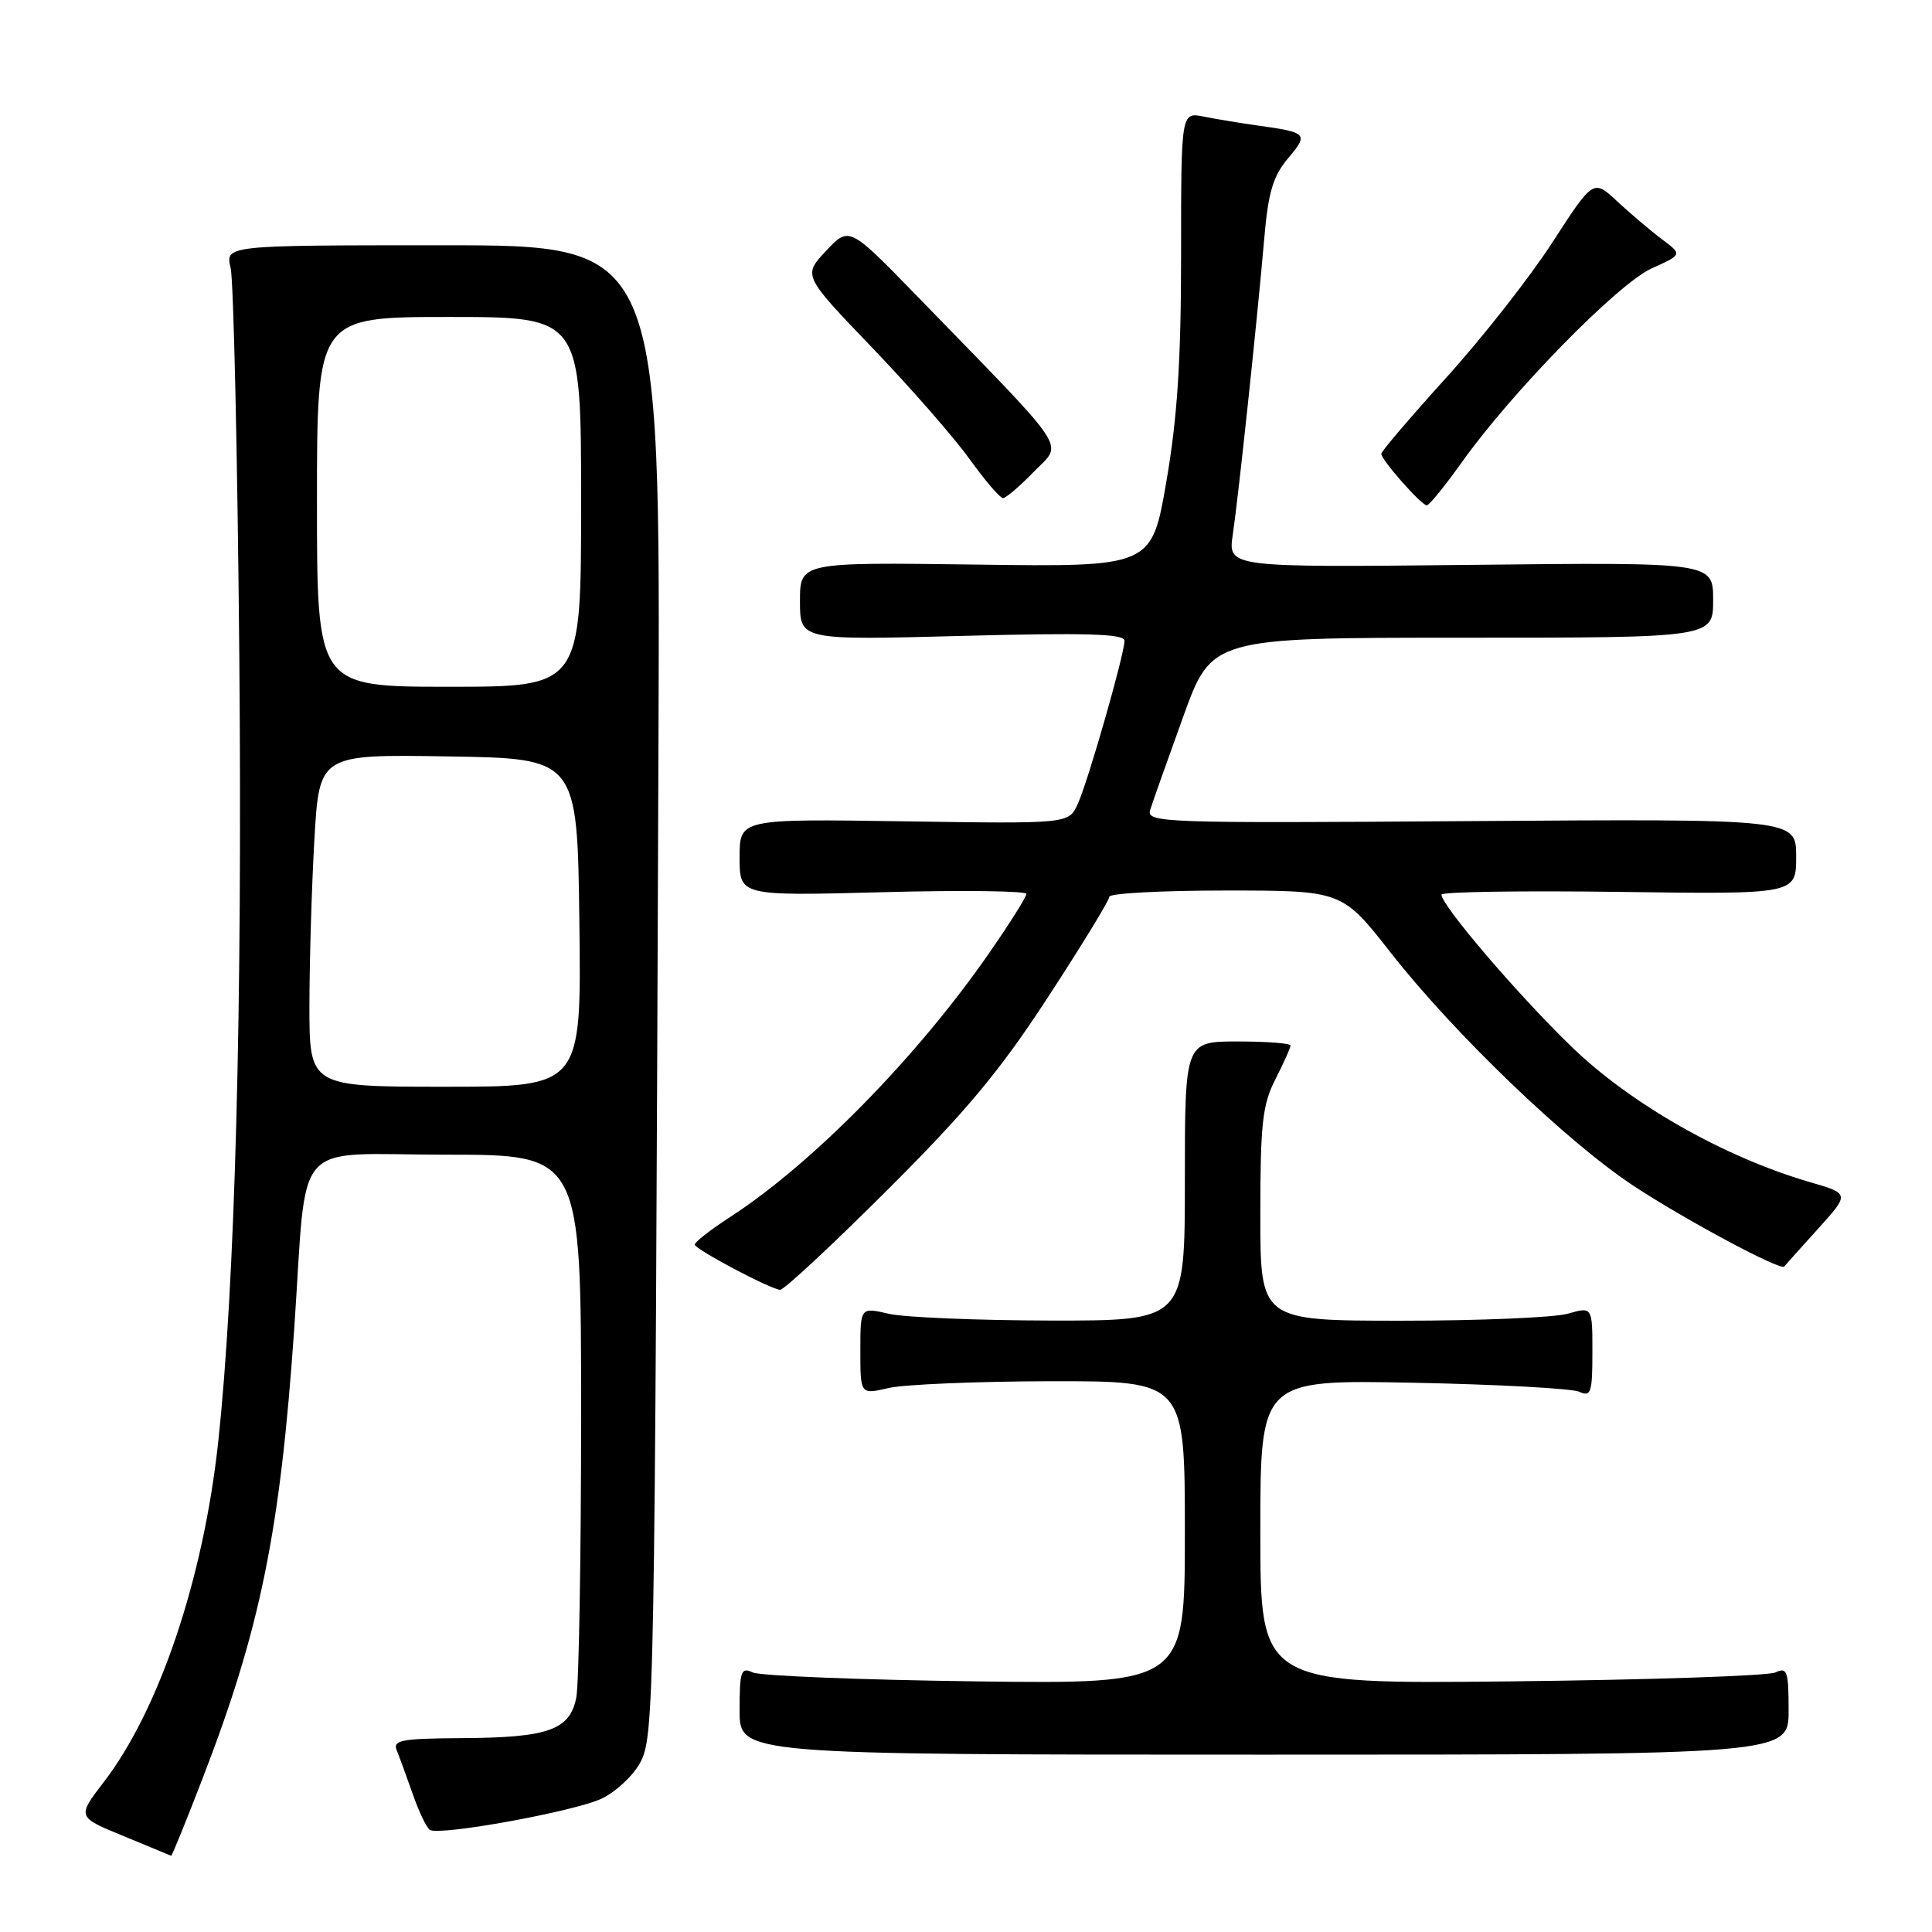 <?xml version="1.0" encoding="UTF-8" standalone="no"?>
<!DOCTYPE svg PUBLIC "-//W3C//DTD SVG 1.1//EN" "http://www.w3.org/Graphics/SVG/1.1/DTD/svg11.dtd" >
<svg xmlns="http://www.w3.org/2000/svg" xmlns:xlink="http://www.w3.org/1999/xlink" version="1.1" viewBox="0 0 256 256">
 <g >
 <path fill="currentColor"
d=" M 26.86 235.61 C 34.50 215.84 37.14 202.89 38.99 176.00 C 40.76 150.27 38.38 153.00 59.06 153.00 C 77.00 153.00 77.00 153.00 77.00 187.38 C 77.00 206.28 76.71 223.19 76.36 224.95 C 75.50 229.24 72.66 230.25 61.21 230.31 C 53.18 230.36 52.01 230.58 52.57 231.93 C 52.92 232.79 53.88 235.41 54.70 237.75 C 55.52 240.09 56.53 242.21 56.96 242.47 C 58.26 243.28 76.13 240.03 79.71 238.33 C 81.57 237.45 83.86 235.33 84.79 233.62 C 86.70 230.14 86.76 226.87 87.25 98.50 C 87.50 32.50 87.50 32.50 58.67 32.50 C 29.85 32.50 29.85 32.50 30.56 35.50 C 30.95 37.15 31.47 60.33 31.71 87.00 C 32.13 133.75 31.15 170.24 28.92 191.00 C 26.98 209.10 21.11 226.56 13.75 236.13 C 10.20 240.76 10.20 240.76 16.35 243.28 C 19.73 244.67 22.58 245.85 22.68 245.90 C 22.77 245.96 24.66 241.33 26.86 235.61 Z  M 237.00 226.64 C 237.00 221.42 236.81 220.87 235.25 221.61 C 234.29 222.06 218.54 222.59 200.25 222.79 C 167.00 223.14 167.00 223.14 167.00 202.98 C 167.00 182.82 167.00 182.82 187.25 183.22 C 198.39 183.44 208.29 183.98 209.25 184.41 C 210.81 185.13 211.00 184.56 211.00 179.18 C 211.00 173.14 211.00 173.14 207.76 174.07 C 205.97 174.58 196.07 175.00 185.76 175.00 C 167.00 175.00 167.00 175.00 167.00 160.96 C 167.00 148.89 167.28 146.37 169.00 143.00 C 170.10 140.84 171.00 138.84 171.00 138.54 C 171.00 138.24 167.85 138.00 164.00 138.00 C 157.00 138.00 157.00 138.00 157.00 156.50 C 157.00 175.00 157.00 175.00 139.25 174.98 C 129.49 174.96 119.81 174.56 117.75 174.08 C 114.00 173.21 114.00 173.21 114.00 179.00 C 114.00 184.79 114.00 184.79 117.75 183.92 C 119.81 183.44 129.49 183.04 139.25 183.02 C 157.00 183.00 157.00 183.00 157.00 203.07 C 157.00 223.14 157.00 223.14 129.25 222.79 C 113.99 222.59 100.71 222.06 99.75 221.61 C 98.19 220.87 98.00 221.42 98.00 226.64 C 98.00 232.50 98.00 232.50 167.50 232.50 C 237.00 232.50 237.00 232.50 237.00 226.64 Z  M 117.51 157.75 C 128.03 147.26 132.50 141.91 138.90 132.07 C 143.36 125.24 147.00 119.27 147.00 118.82 C 147.00 118.37 153.94 118.00 162.42 118.00 C 177.83 118.00 177.83 118.00 184.29 126.25 C 192.68 136.96 207.65 151.34 216.50 157.16 C 223.40 161.70 235.99 168.43 236.43 167.82 C 236.56 167.64 238.56 165.40 240.88 162.84 C 245.10 158.17 245.10 158.17 239.80 156.63 C 228.45 153.32 216.10 146.30 208.25 138.71 C 201.14 131.83 191.00 119.97 191.00 118.54 C 191.00 118.17 201.58 118.01 214.50 118.18 C 238.00 118.50 238.00 118.50 238.00 113.50 C 238.00 108.50 238.00 108.50 194.92 108.80 C 153.81 109.09 151.86 109.02 152.41 107.30 C 152.72 106.31 154.68 100.78 156.77 95.00 C 160.56 84.50 160.56 84.50 193.78 84.50 C 227.00 84.50 227.00 84.50 227.00 79.50 C 227.00 74.50 227.00 74.50 194.86 74.85 C 162.71 75.19 162.71 75.19 163.35 70.85 C 164.12 65.62 166.57 42.55 167.51 31.72 C 168.04 25.49 168.67 23.36 170.68 20.97 C 173.42 17.71 173.27 17.55 166.50 16.61 C 164.30 16.30 161.15 15.78 159.50 15.45 C 156.50 14.85 156.50 14.85 156.50 33.68 C 156.50 47.81 156.01 55.32 154.55 63.81 C 152.60 75.13 152.60 75.13 129.30 74.81 C 106.00 74.50 106.00 74.50 106.00 79.66 C 106.00 84.83 106.00 84.83 127.50 84.26 C 143.93 83.83 149.00 83.98 149.00 84.90 C 149.00 86.69 144.18 103.52 142.80 106.55 C 141.60 109.16 141.60 109.16 119.80 108.83 C 98.00 108.50 98.00 108.50 98.00 113.61 C 98.00 118.72 98.00 118.72 117.00 118.22 C 127.45 117.94 136.00 118.05 136.00 118.45 C 136.00 118.85 133.77 122.40 131.03 126.34 C 121.51 140.07 107.66 154.18 96.75 161.26 C 94.14 162.95 92.03 164.60 92.06 164.92 C 92.12 165.55 101.95 170.76 103.36 170.91 C 103.84 170.96 110.20 165.04 117.51 157.75 Z  M 193.70 61.25 C 200.37 51.89 214.39 37.58 218.86 35.56 C 222.93 33.73 222.93 33.73 220.21 31.70 C 218.72 30.58 216.07 28.33 214.31 26.70 C 211.13 23.73 211.13 23.73 205.70 32.12 C 202.72 36.73 196.41 44.77 191.67 50.00 C 186.94 55.23 183.05 59.78 183.03 60.12 C 182.99 60.89 188.29 66.91 189.05 66.96 C 189.36 66.98 191.45 64.41 193.70 61.25 Z  M 137.01 62.49 C 140.86 58.52 142.15 60.47 121.52 39.24 C 112.52 29.98 112.52 29.98 109.46 33.24 C 106.39 36.50 106.39 36.50 115.55 46.05 C 120.59 51.30 126.39 57.94 128.45 60.80 C 130.51 63.66 132.51 66.00 132.90 66.00 C 133.29 66.00 135.14 64.42 137.01 62.49 Z  M 41.00 133.25 C 41.01 127.34 41.30 117.43 41.66 111.23 C 42.31 99.95 42.31 99.95 59.40 100.23 C 76.50 100.50 76.50 100.50 76.77 122.25 C 77.04 144.00 77.04 144.00 59.02 144.00 C 41.00 144.00 41.00 144.00 41.00 133.25 Z  M 42.00 66.50 C 42.00 42.00 42.00 42.00 59.50 42.00 C 77.00 42.00 77.00 42.00 77.00 66.50 C 77.00 91.00 77.00 91.00 59.50 91.00 C 42.00 91.00 42.00 91.00 42.00 66.50 Z "/>
</g>
</svg>
